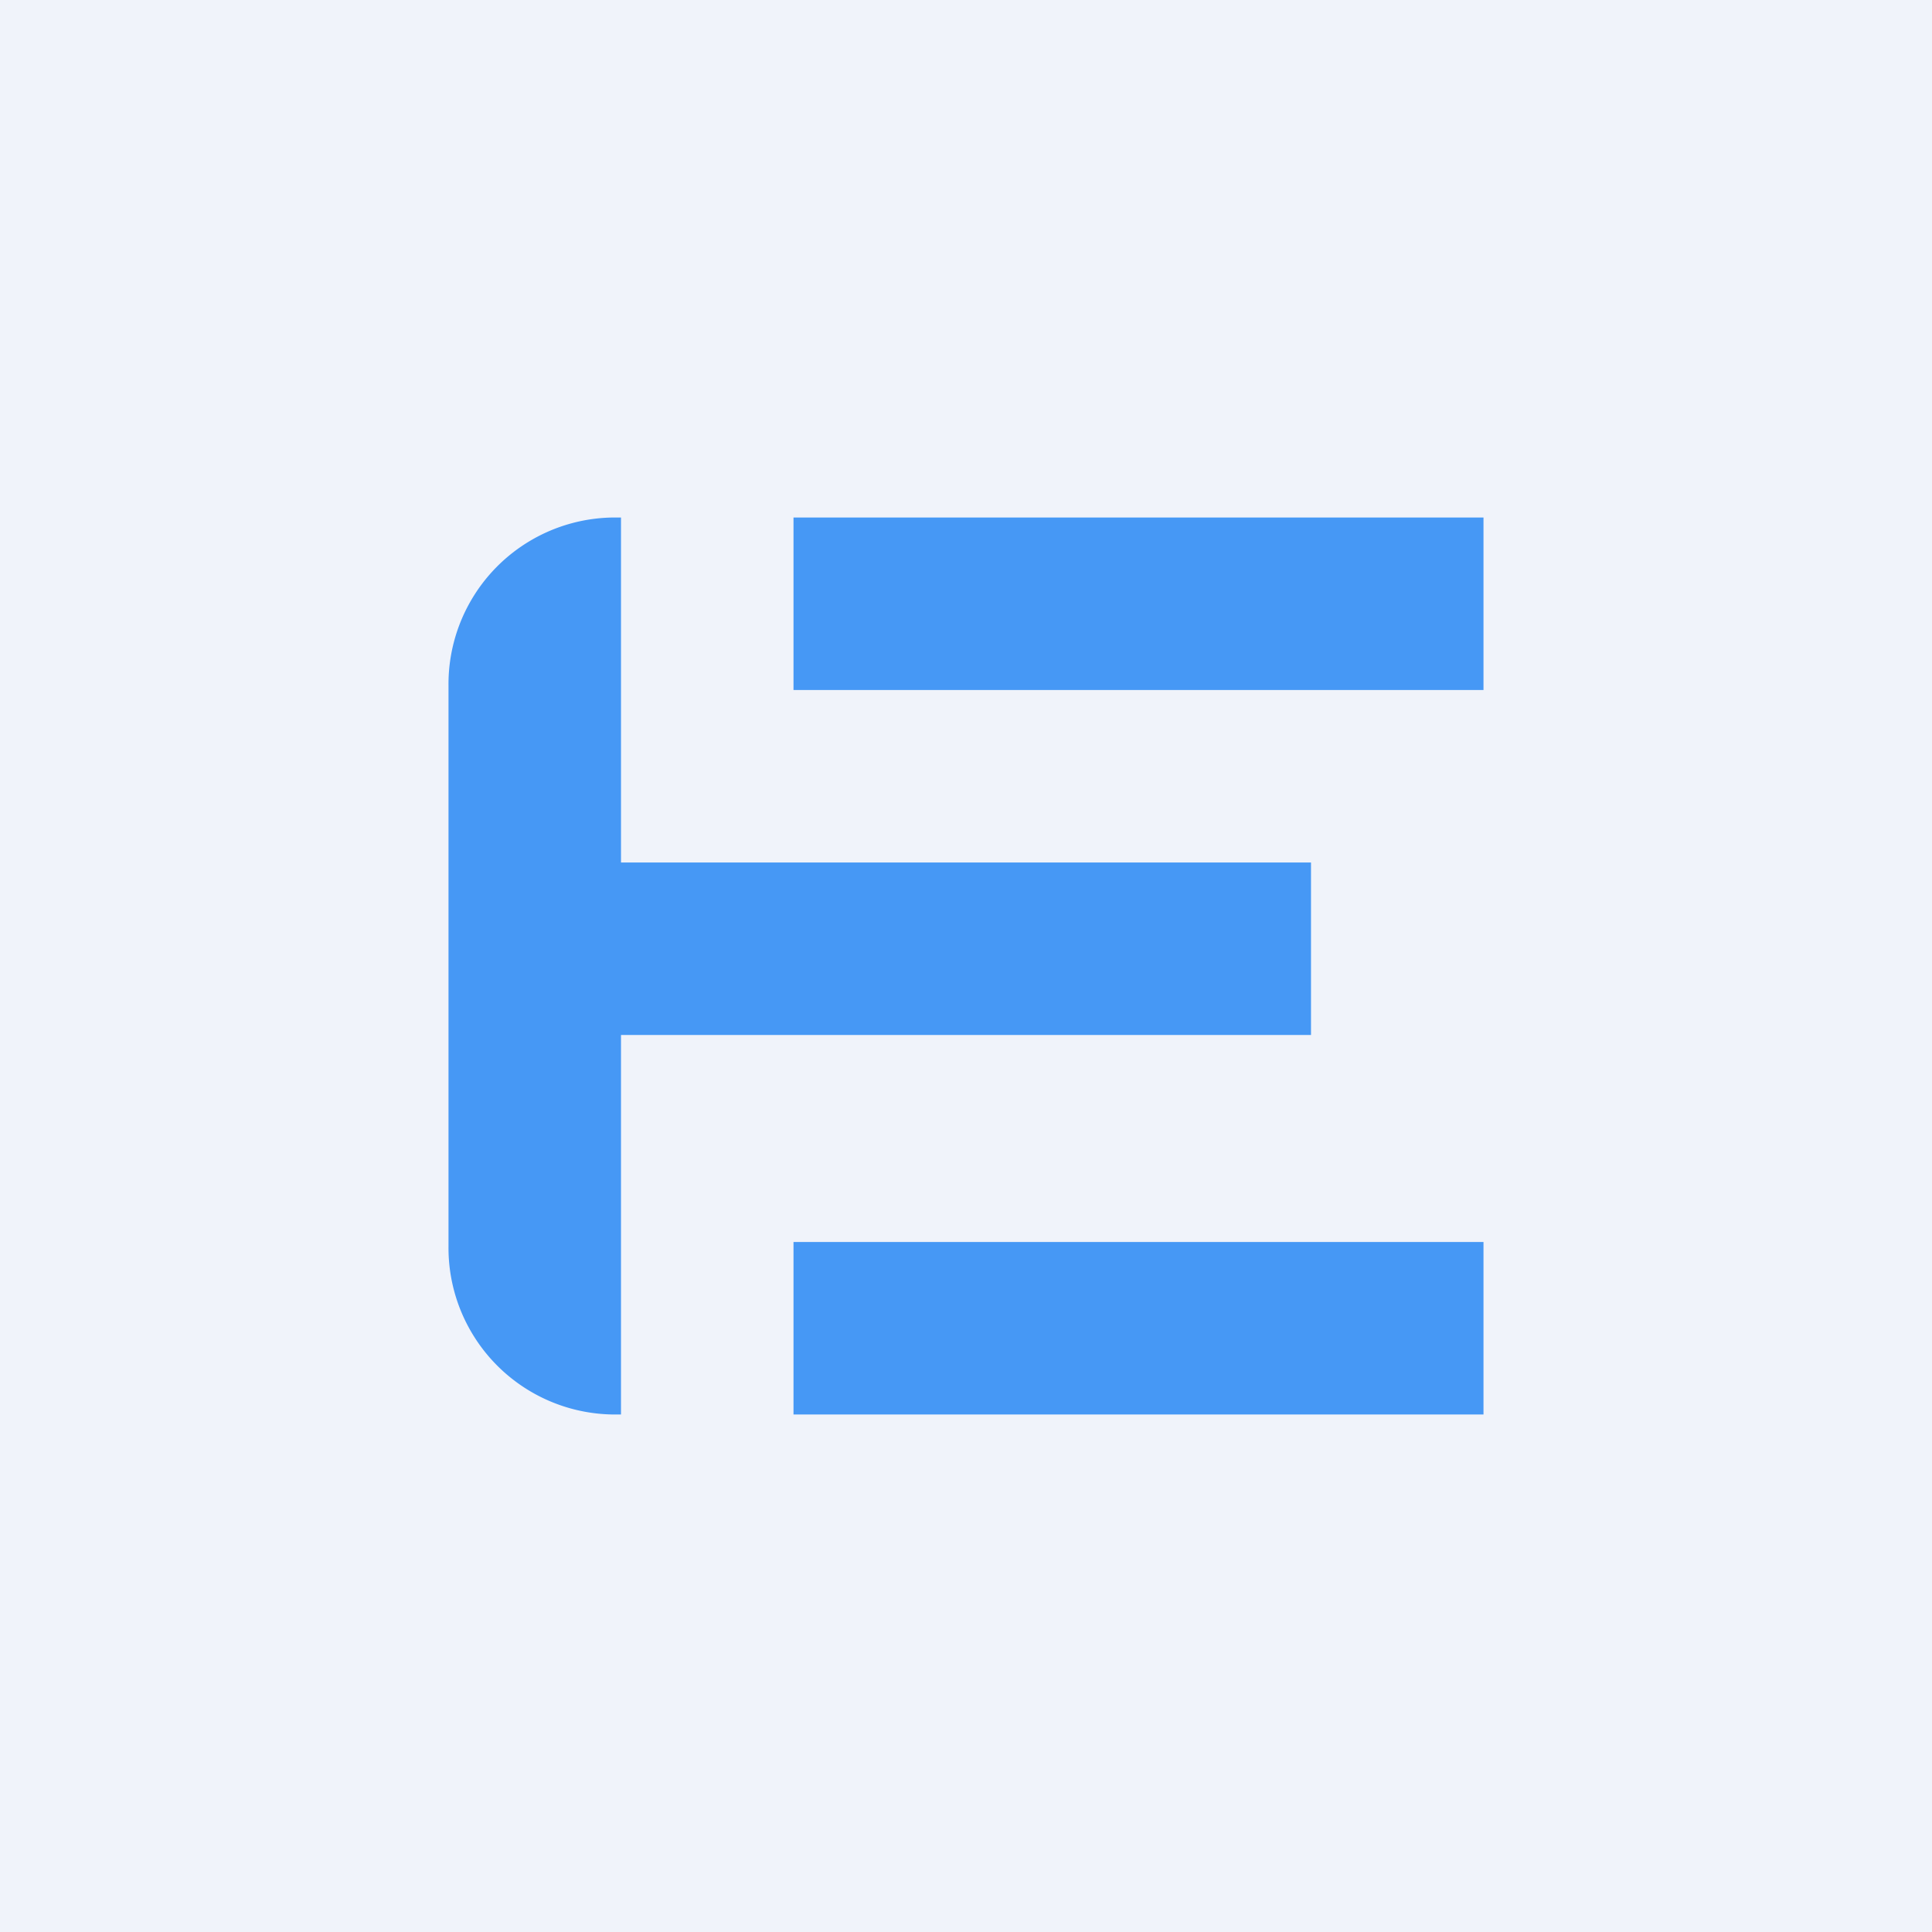<!-- by TradeStack --><svg width="56" height="56" viewBox="0 0 56 56" xmlns="http://www.w3.org/2000/svg"><path fill="#F0F3FA" d="M0 0h56v56H0z"/><path d="M17.8 41a4.83 4.83 0 0 1-4.8-4.86V19.86A4.83 4.83 0 0 1 17.8 15h.2v10h20v5H18v11h-.2ZM23 15h20v5H23v-5Zm0 21h20v5H23v-5Z" fill="#4698F5"/></svg>